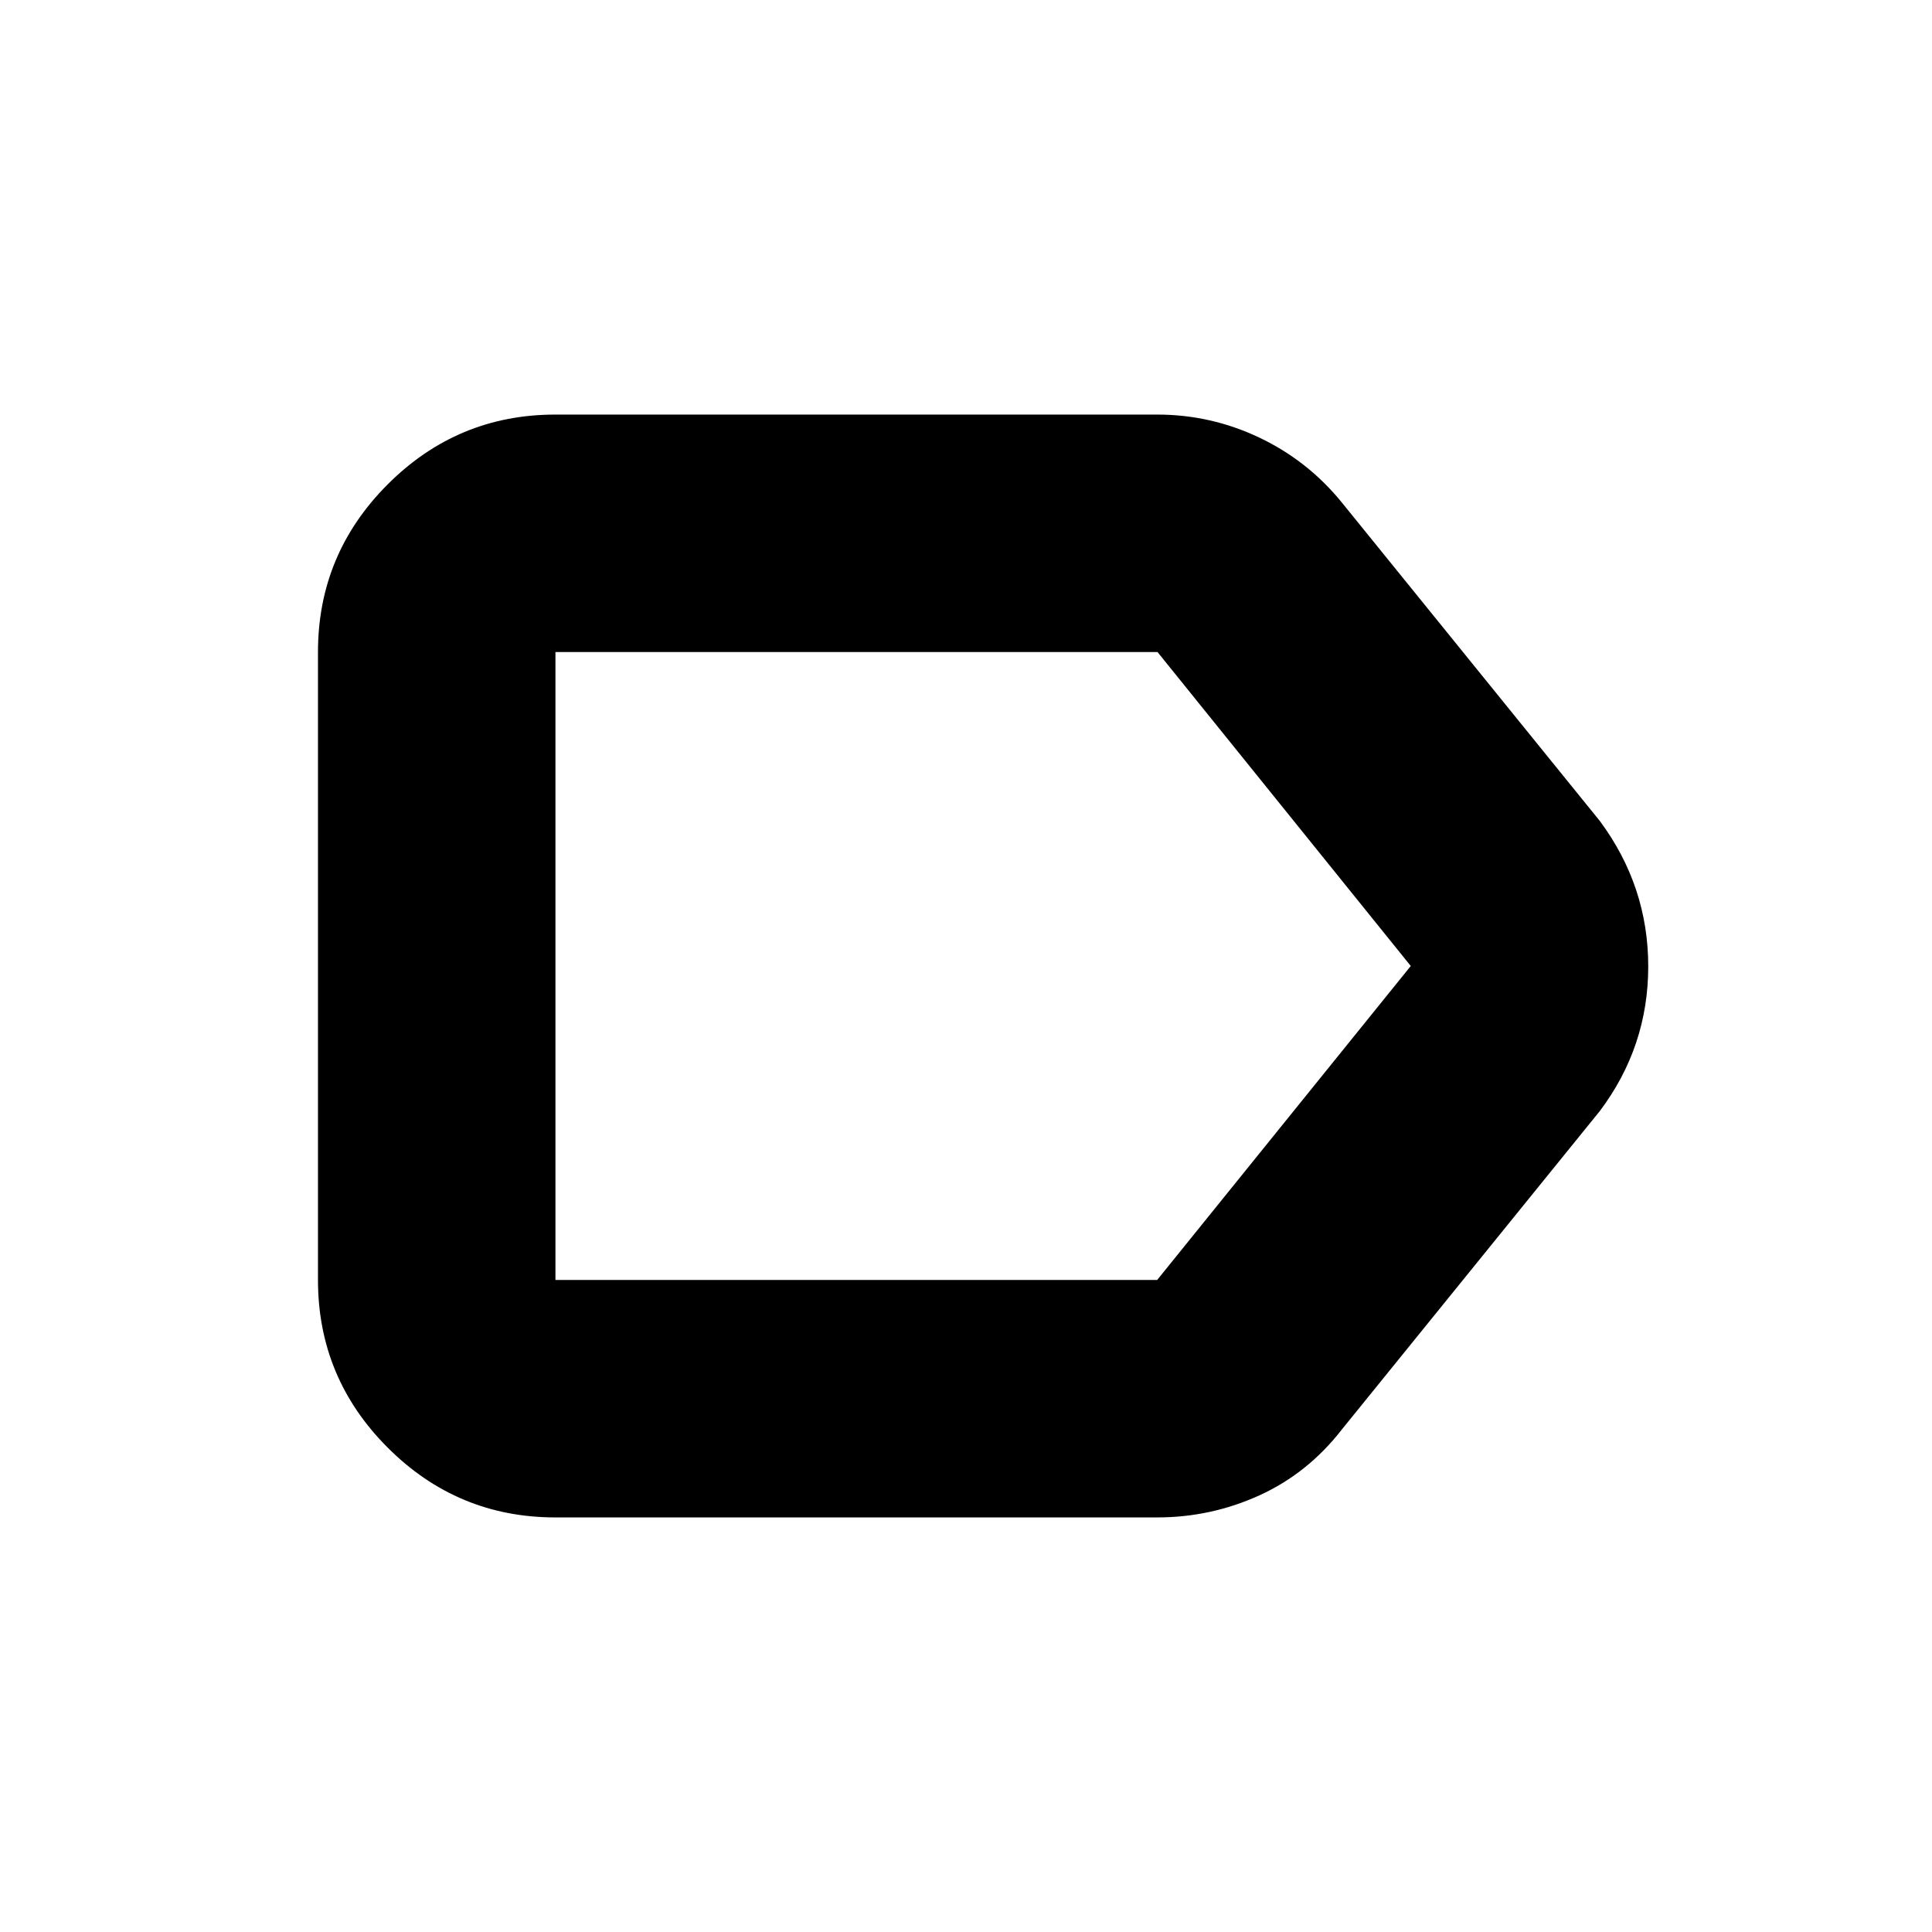 <svg xmlns="http://www.w3.org/2000/svg" height="20" viewBox="0 -960 960 960" width="20"><path d="M795-408 667-250q-17 22-41.136 33-24.137 11-50.864 11H276q-48.675 0-83.337-34.662Q158-275.325 158-324v-312q0-48.675 34.663-83.338Q227.325-754 276-754h299q26.727 0 50.875 11.5Q650.022-731 667-710l128 158q24 32.423 24 72.211Q819-440 795-408Zm-220 84 126-156-125.83-156H276v312h299ZM276-636v312-312Z"/></svg>